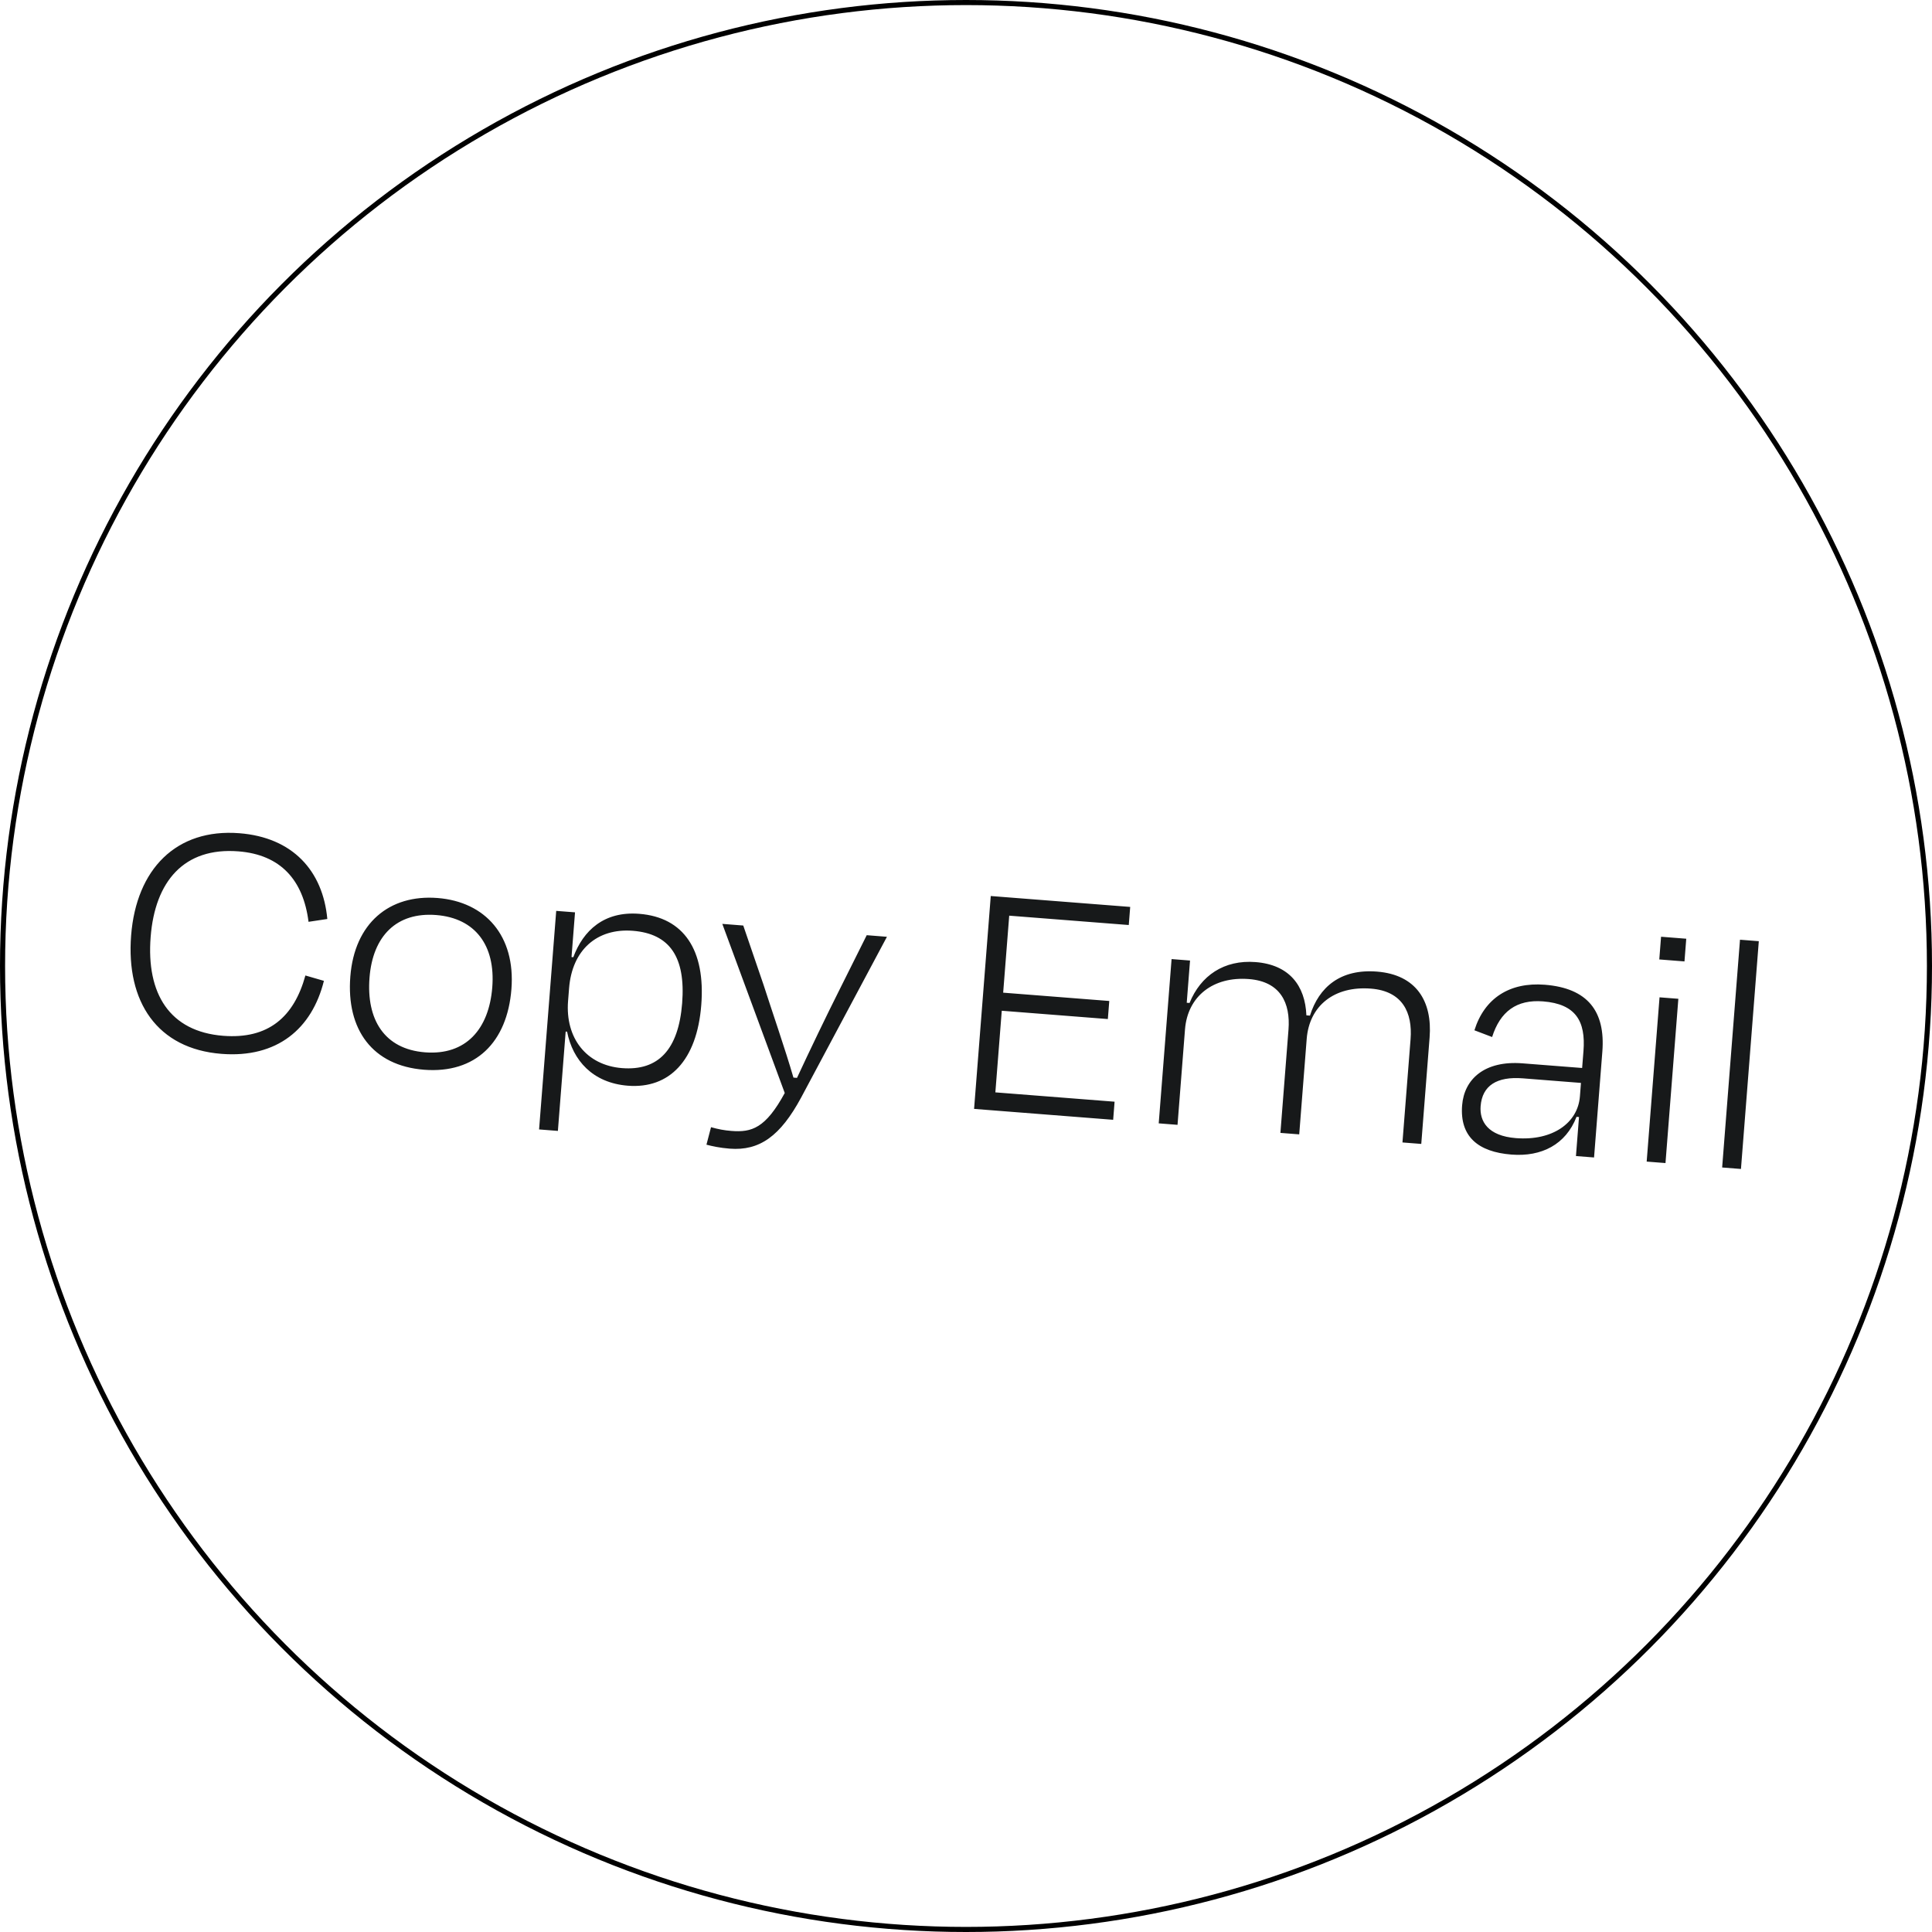 <svg width="76" height="76" viewBox="0 0 76 76" fill="none" xmlns="http://www.w3.org/2000/svg">
<g filter="url(#filter0_b_744_20383)">
<circle cx="38" cy="38" r="38" fill="white" fill-opacity="0.6"/>
<circle cx="38" cy="38" r="37.9" stroke="black" stroke-width="0.2"/>
</g>
<path d="M8.711 41.456C6.185 41.258 4.954 39.407 5.158 36.797C5.363 34.187 6.935 32.582 9.419 32.777C11.513 32.941 12.702 34.256 12.876 36.151L12.137 36.262C11.929 34.617 11.038 33.62 9.378 33.49C7.242 33.323 6.098 34.665 5.926 36.857C5.751 39.09 6.673 40.581 8.781 40.746C10.554 40.884 11.563 40.009 12.014 38.373L12.742 38.584C12.271 40.471 10.903 41.628 8.711 41.456ZM16.682 42.081C14.658 41.922 13.617 40.507 13.781 38.413C13.945 36.319 15.313 35.177 17.211 35.325C19.095 35.473 20.282 36.816 20.118 38.909C19.954 41.003 18.705 42.239 16.682 42.081ZM17.158 35.995C15.609 35.874 14.665 36.811 14.536 38.458C14.407 40.105 15.116 41.27 16.721 41.396C18.326 41.521 19.236 40.483 19.365 38.836C19.494 37.189 18.694 36.116 17.158 35.995ZM24.471 42.017C25.895 42.128 26.69 41.292 26.834 39.464C26.976 37.649 26.346 36.729 24.894 36.615C23.484 36.505 22.504 37.369 22.386 38.876L22.346 39.379C22.233 40.83 23.061 41.906 24.471 42.017ZM27.586 39.536C27.416 41.714 26.331 42.837 24.698 42.709C23.316 42.6 22.529 41.71 22.308 40.584L22.252 40.579L21.946 44.487L21.206 44.429L21.88 35.832L22.62 35.889L22.482 37.648L22.552 37.654C22.943 36.603 23.761 35.839 25.143 35.947C26.902 36.084 27.756 37.373 27.586 39.536ZM28.704 45.185C28.314 45.154 28.024 45.09 27.79 45.029L27.97 44.341C28.245 44.419 28.494 44.467 28.773 44.488C29.569 44.551 30.116 44.383 30.87 42.996L28.414 36.343L29.238 36.408L30.038 38.746C30.342 39.696 30.892 41.284 31.212 42.39L31.352 42.401C31.842 41.344 32.546 39.883 32.995 38.991L34.095 36.788L34.89 36.851L31.516 43.173C30.695 44.695 29.877 45.277 28.704 45.185ZM38.318 43.621L38.974 35.247L44.459 35.676L44.403 36.388L39.7 36.02L39.462 39.049L43.636 39.376L43.58 40.087L39.407 39.76L39.155 42.971L43.845 43.338L43.789 44.05L38.318 43.621ZM46.615 40.494L46.321 44.248L45.581 44.19L46.087 37.728L46.813 37.785L46.683 39.446L46.794 39.454C47.23 38.379 48.15 37.749 49.392 37.846C50.718 37.95 51.342 38.772 51.39 39.941L51.53 39.952C51.885 38.828 52.728 38.108 54.165 38.22C55.715 38.342 56.349 39.388 56.237 40.812L55.909 44.999L55.169 44.941L55.488 40.88C55.57 39.833 55.172 38.987 53.93 38.89C52.493 38.777 51.505 39.557 51.402 40.869L51.108 44.623L50.368 44.565L50.686 40.504C50.768 39.457 50.371 38.611 49.129 38.514C47.733 38.404 46.718 39.182 46.615 40.494ZM59.634 44.771C61.072 44.884 62.068 44.176 62.15 43.129L62.191 42.599L59.903 42.419C58.884 42.339 58.308 42.702 58.244 43.511C58.197 44.111 58.531 44.685 59.634 44.771ZM61.994 45.476L62.114 43.941L62.017 43.933C61.594 45.023 60.643 45.511 59.457 45.418C58.145 45.315 57.42 44.71 57.516 43.482C57.597 42.449 58.399 41.712 59.893 41.829L62.237 42.012L62.29 41.342C62.382 40.17 61.985 39.493 60.701 39.392C59.655 39.31 59.013 39.794 58.696 40.794L58 40.529C58.394 39.268 59.385 38.629 60.767 38.737C62.456 38.87 63.157 39.781 63.032 41.372L62.706 45.532L61.994 45.476ZM66.263 37.82L65.272 37.742L65.342 36.849L66.333 36.927L66.263 37.82ZM65.516 45.752L64.776 45.694L65.282 39.232L66.022 39.29L65.516 45.752ZM69.187 37.024L68.485 45.984L67.745 45.926L68.447 36.966L69.187 37.024Z" fill="#17191A"/>
<defs>
<filter id="filter0_b_744_20383" x="-8" y="-8" width="92" height="92" filterUnits="userSpaceOnUse" color-interpolation-filters="sRGB">
<feFlood flood-opacity="0" result="BackgroundImageFix"/>
<feGaussianBlur in="BackgroundImageFix" stdDeviation="4"/>
<feComposite in2="SourceAlpha" operator="in" result="effect1_backgroundBlur_744_20383"/>
<feBlend mode="normal" in="SourceGraphic" in2="effect1_backgroundBlur_744_20383" result="shape"/>
</filter>
</defs>
</svg>
